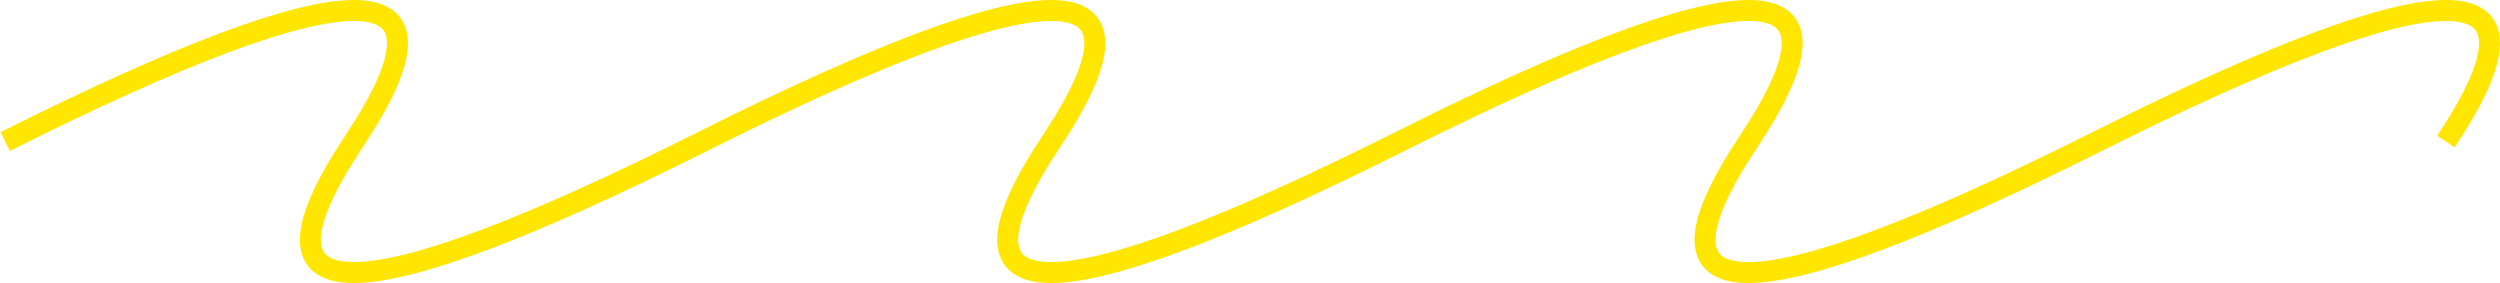 <svg width="477" height="54" viewBox="0 0 477 54" fill="none" xmlns="http://www.w3.org/2000/svg">
<path d="M1 27C67.526 -6.333 89.702 -6.333 67.526 27C45.351 60.333 67.526 60.333 134.053 27C200.579 -6.333 222.754 -6.333 200.579 27C178.404 60.333 200.579 60.333 267.105 27C333.632 -6.333 355.807 -6.333 333.632 27C311.456 60.333 333.632 60.333 400.158 27C466.684 -6.333 488.86 -6.333 466.684 27" stroke="#FFE600" stroke-width="4"/>
</svg>
